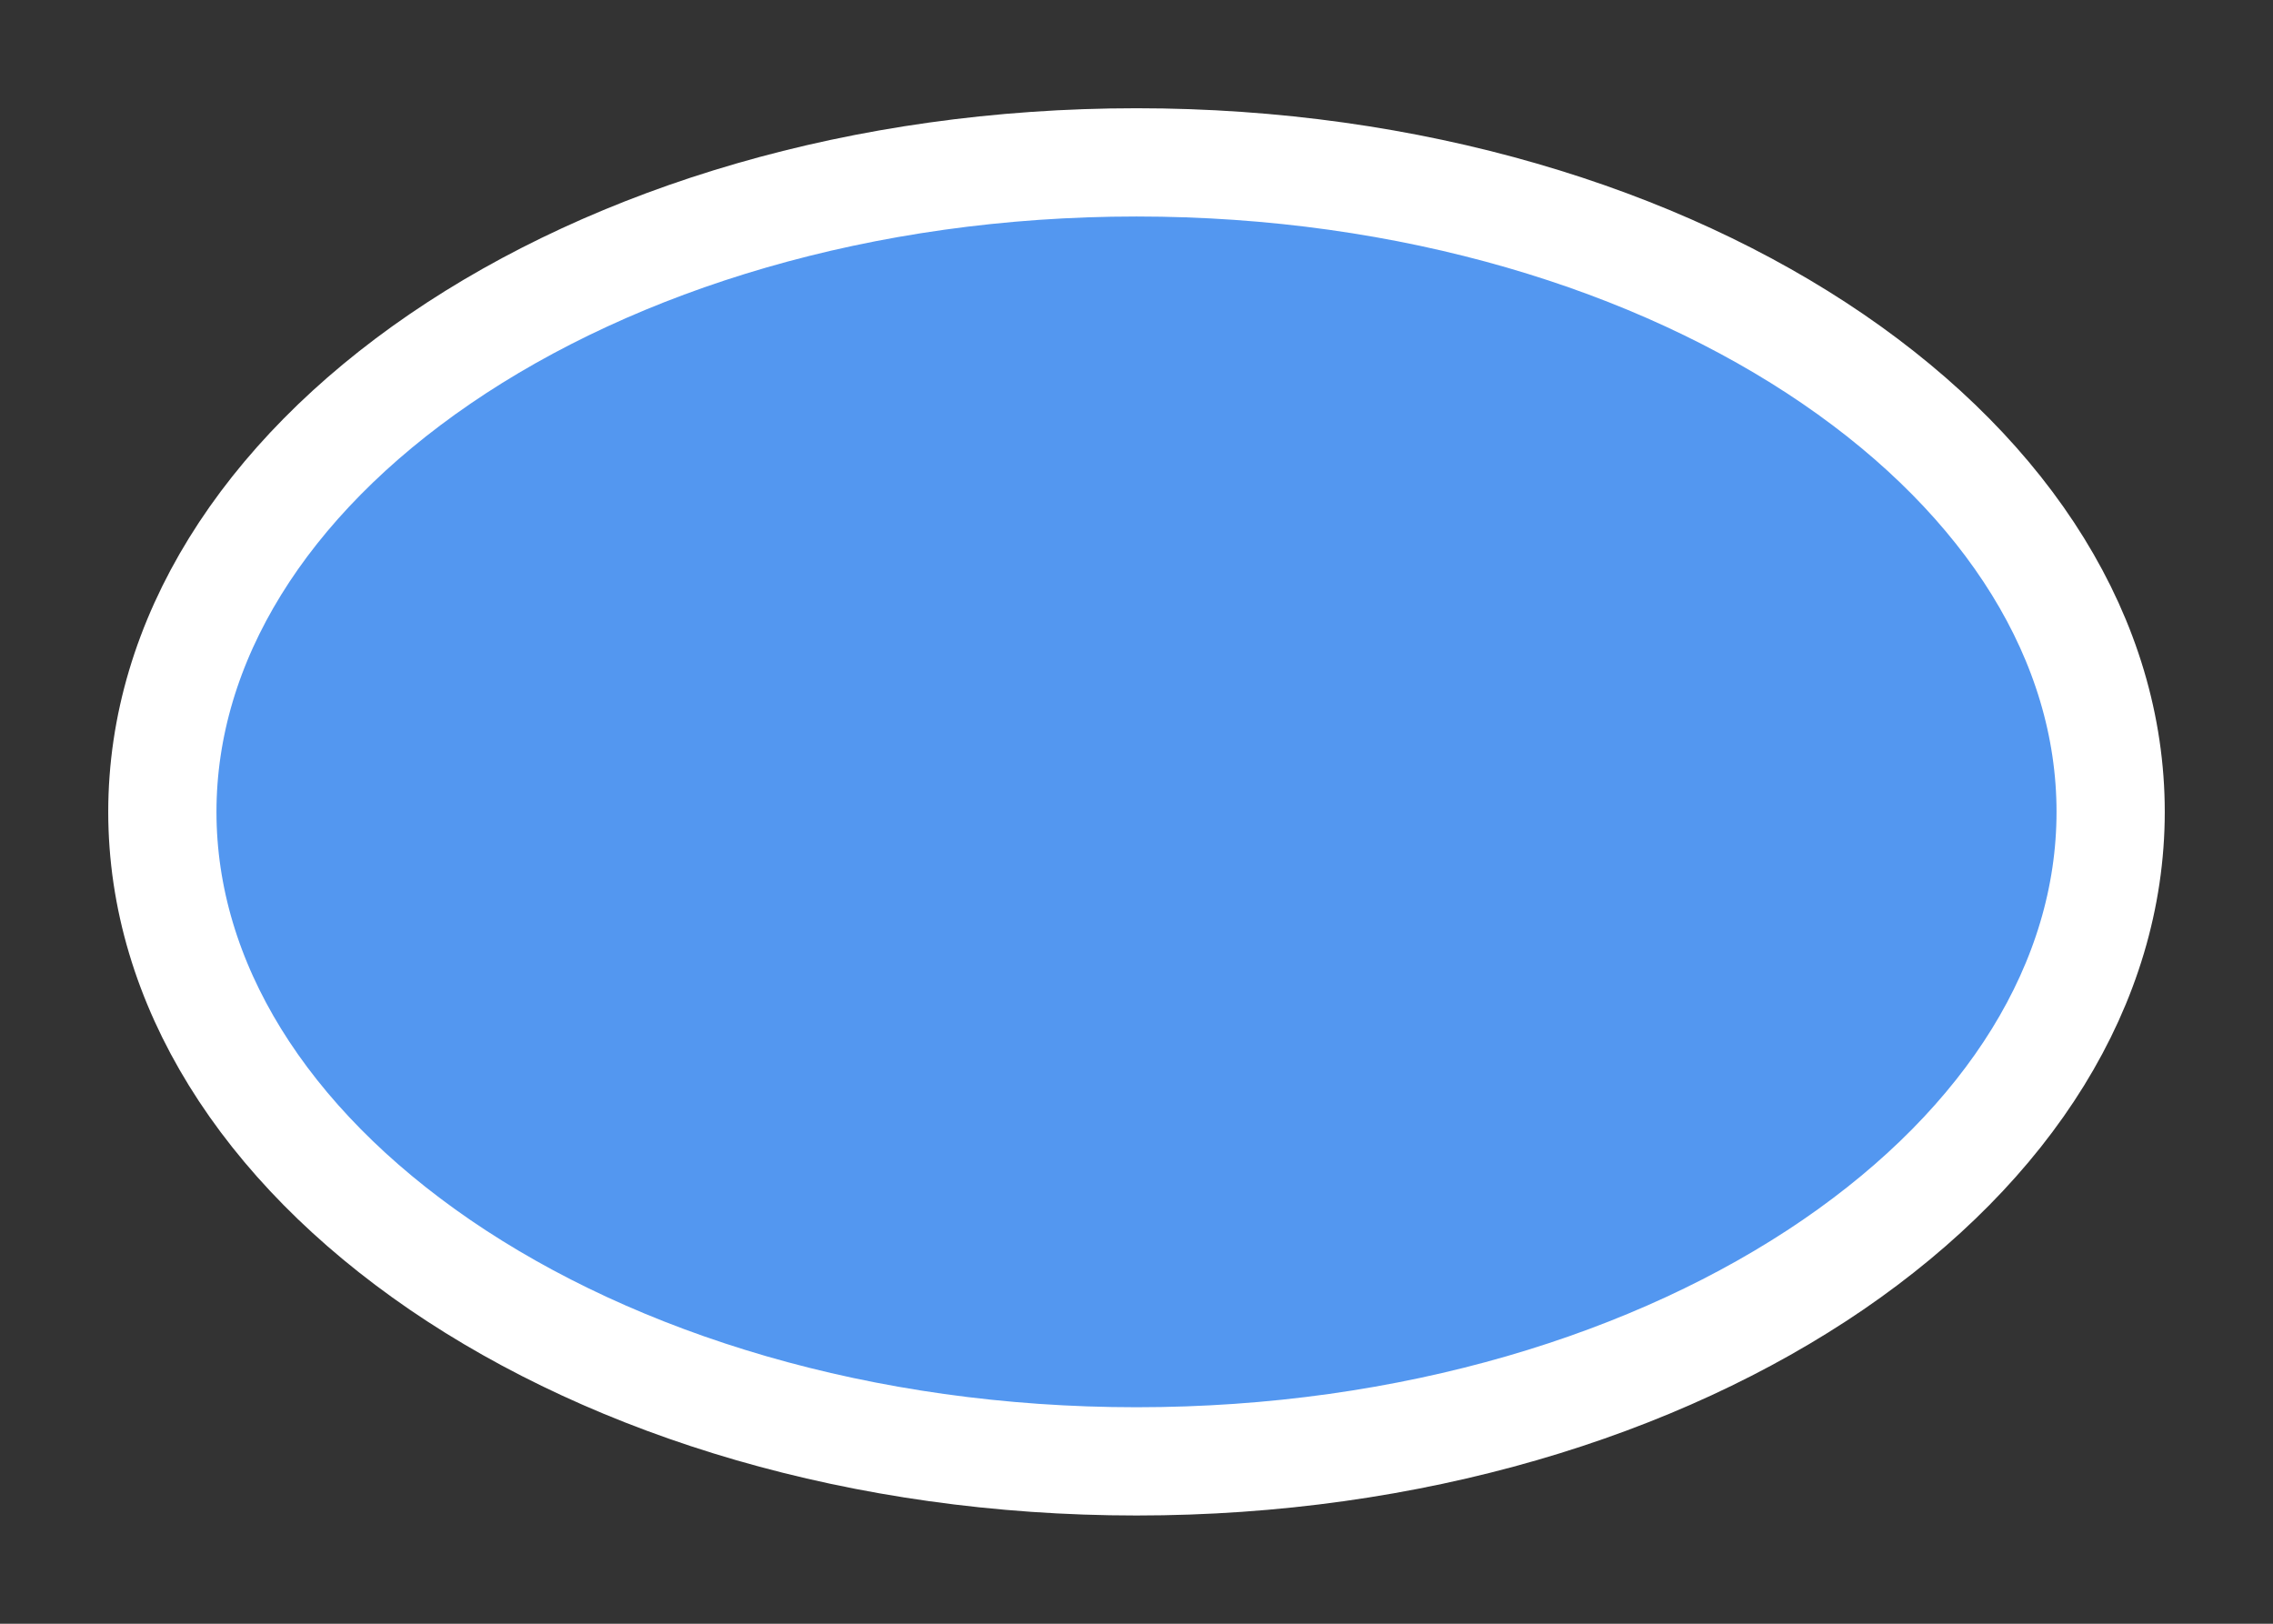 <svg width="21" height="15" viewBox="0 0 21 15" fill="none" xmlns="http://www.w3.org/2000/svg">
<rect x="0" y="0" width="21" height="15" fill="#333333" stroke="none"/>
<g id="day / oval_01">
<g id="oval_base">
<g id="stretchable-items">
<path id="shape01" d="M19.5 7.5C19.5 9.082 18.563 10.569 16.935 11.684C15.309 12.796 13.036 13.5 10.5 13.5C7.964 13.5 5.691 12.796 4.065 11.684C2.437 10.569 1.5 9.082 1.5 7.5C1.5 5.918 2.437 4.43 4.065 3.316C5.691 2.204 7.964 1.5 10.5 1.5C13.036 1.5 15.309 2.204 16.935 3.316C18.563 4.43 19.5 5.918 19.5 7.5Z" fill="#5397F0" stroke="white"/>
</g>
</g>
</g>
</svg>
